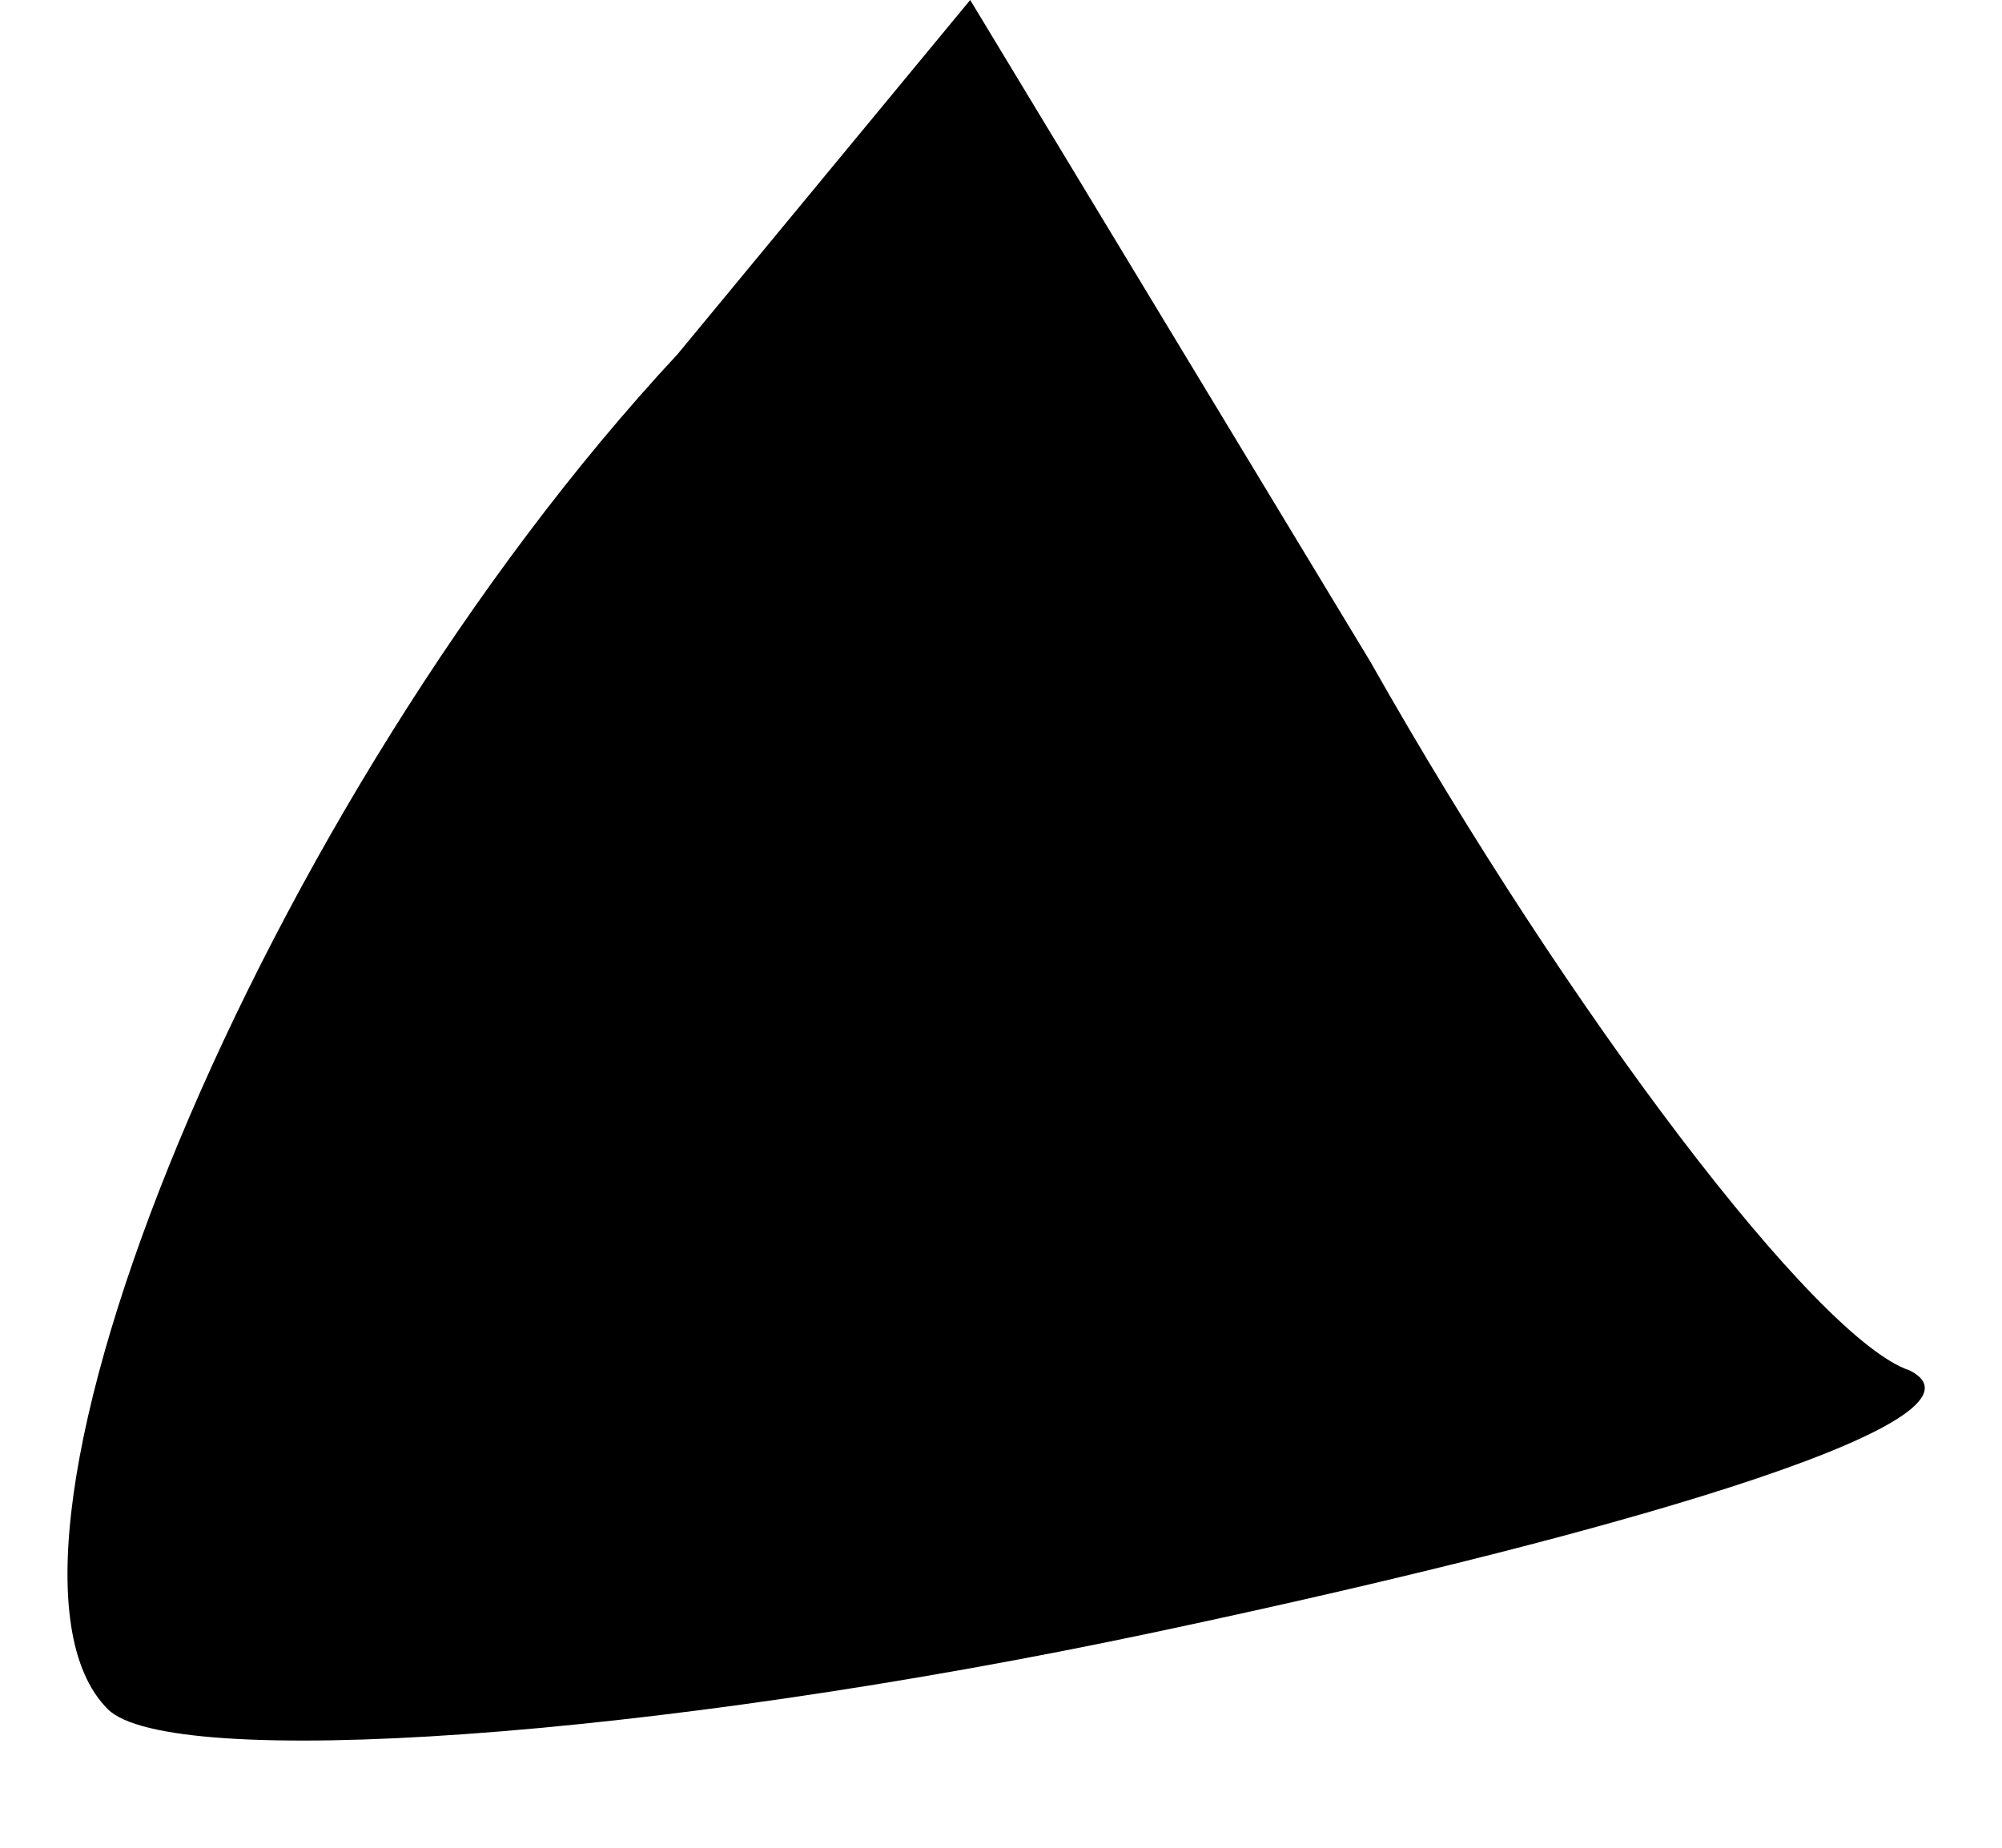 <?xml version="1.0" standalone="no"?>
<!DOCTYPE svg PUBLIC "-//W3C//DTD SVG 20010904//EN"
 "http://www.w3.org/TR/2001/REC-SVG-20010904/DTD/svg10.dtd">
<svg version="1.0" xmlns="http://www.w3.org/2000/svg"
 width="13pt" height="12pt" viewBox="0 0 13 12"
 preserveAspectRatio="xMidYMid meet">
<g transform="translate(0,12) scale(0.1,-0.1)"
fill="#000000" stroke="none">
<path fill="#000000" stroke="none" d="M44 97 c-27 -29 -47 -78 -37 -88 4 -4
35 -2 68 5 33 7 55 14 49 17 -6 2 -22 23 -35 46 l-26 43 -19 -23z"/>
</g>
</svg>

